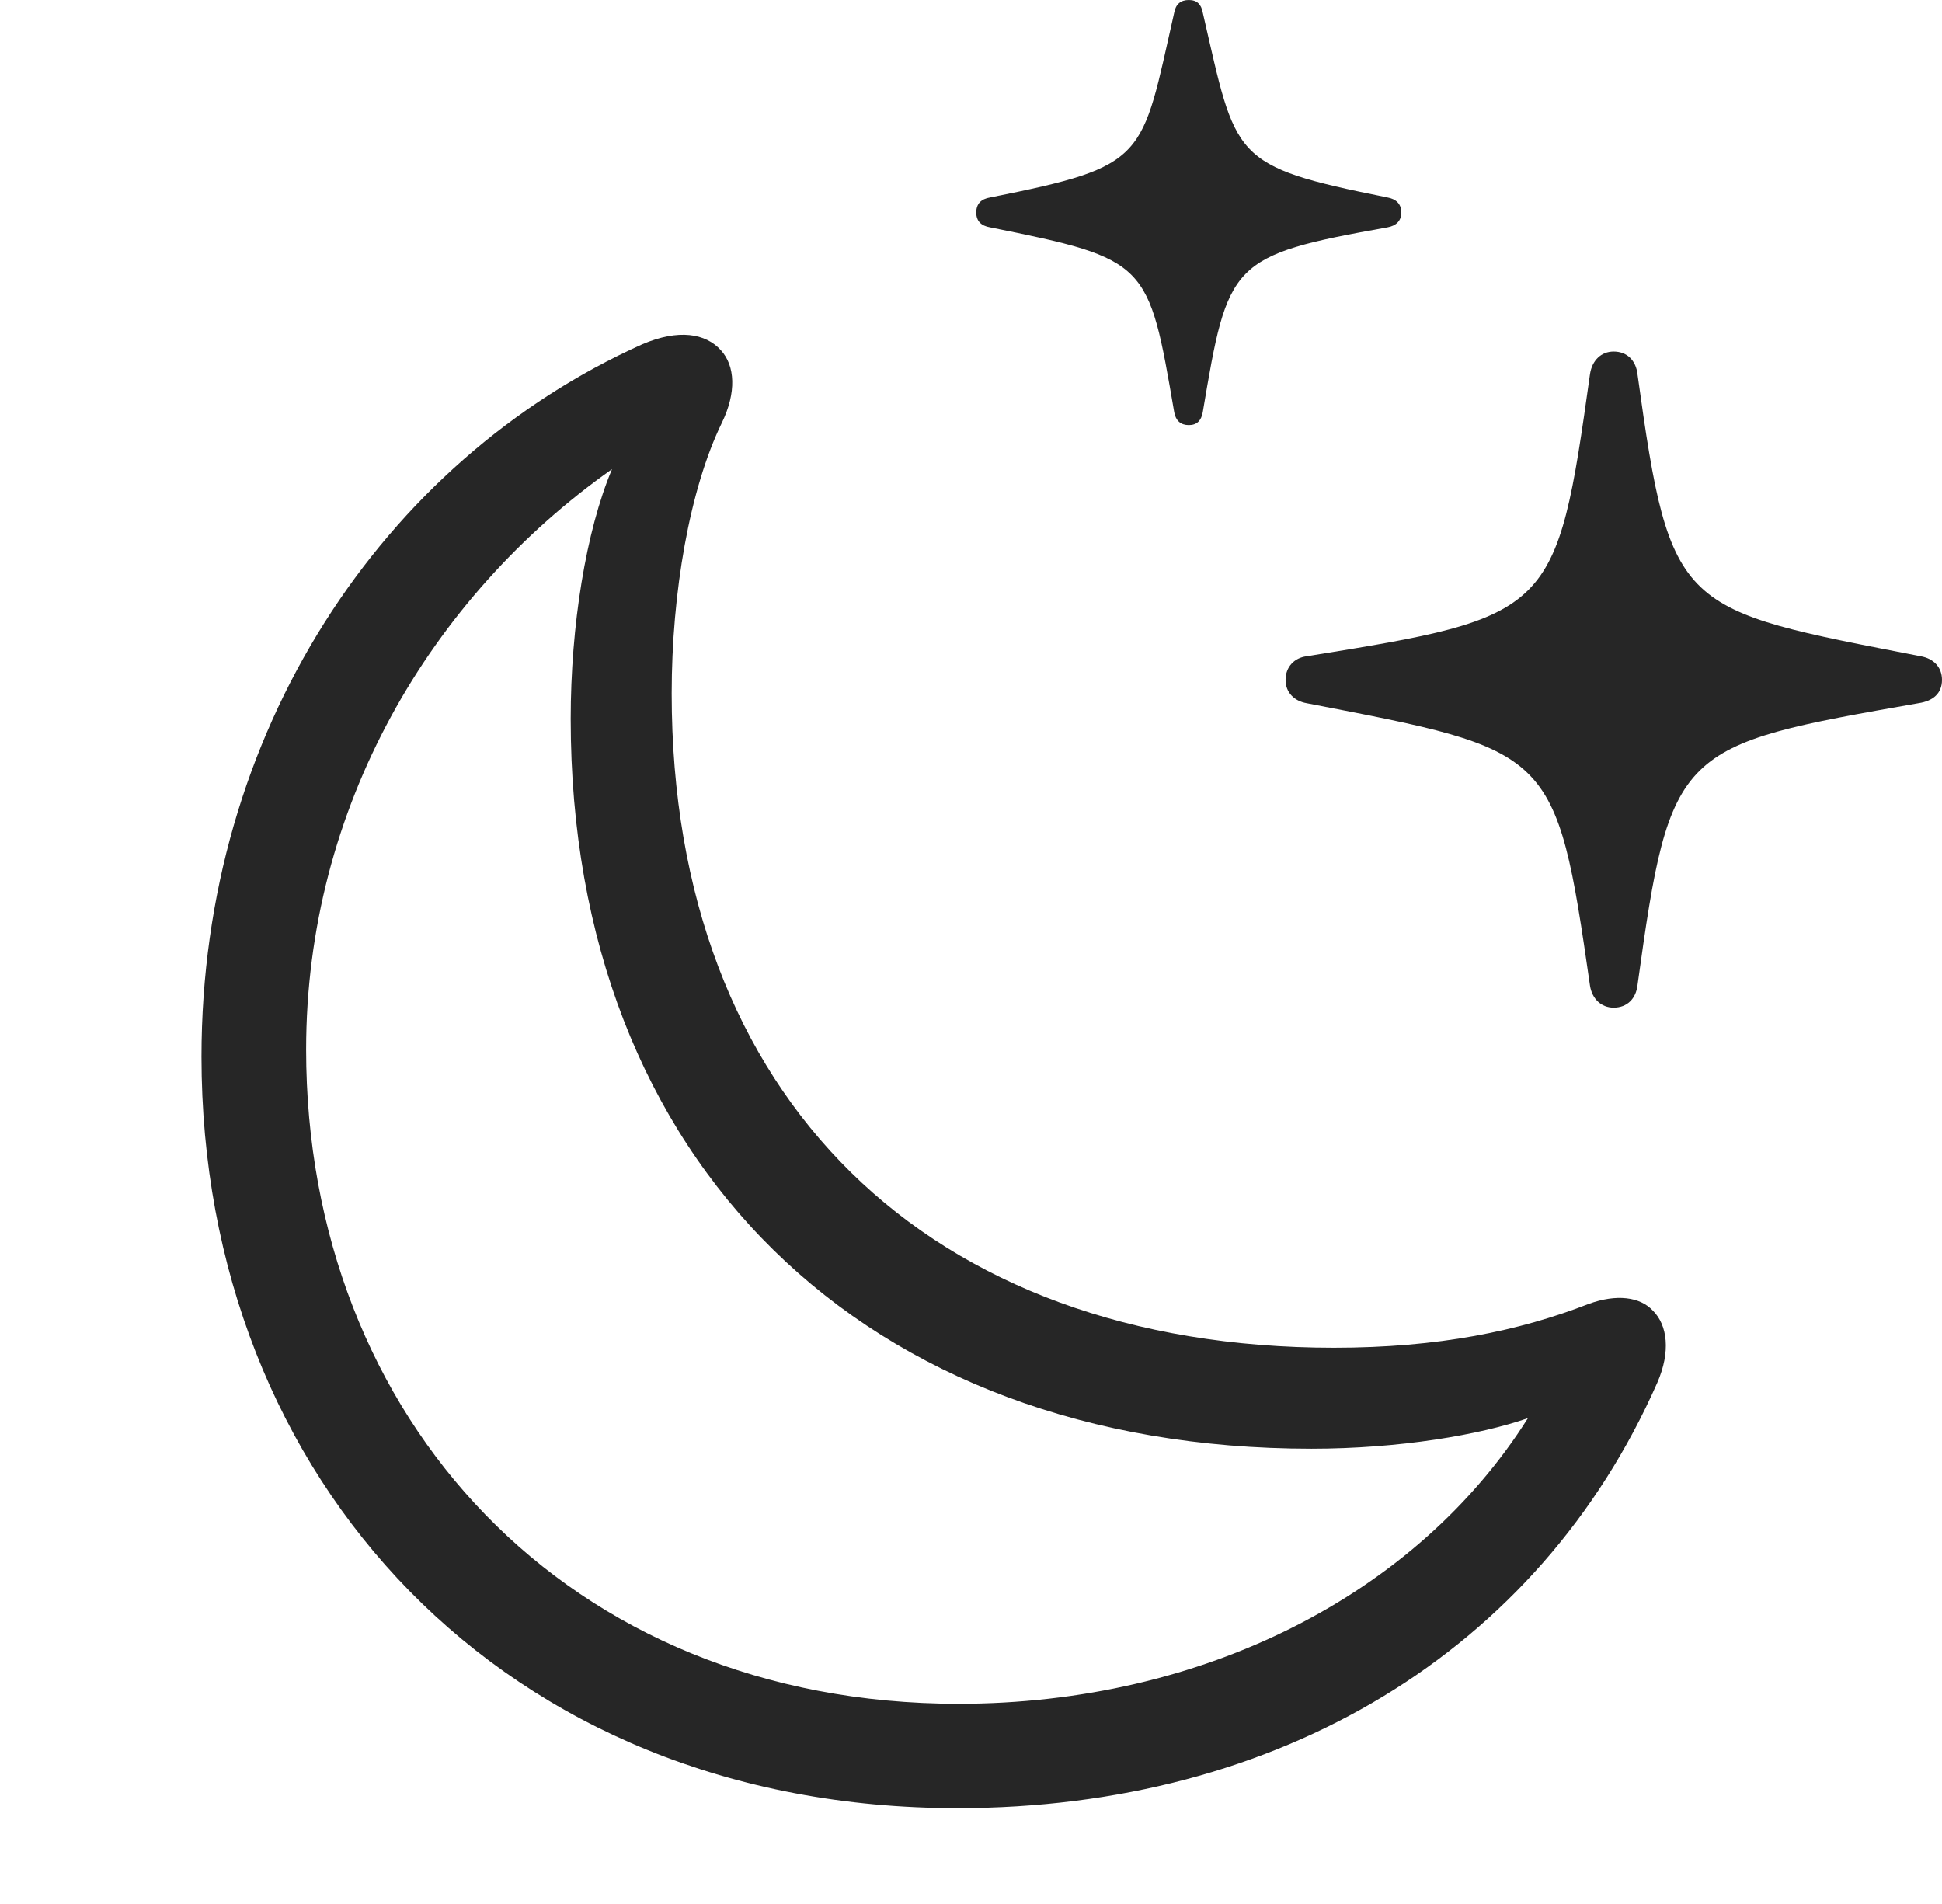 <?xml version="1.0" encoding="UTF-8"?>
<!--Generator: Apple Native CoreSVG 232.5-->
<!DOCTYPE svg
PUBLIC "-//W3C//DTD SVG 1.1//EN"
       "http://www.w3.org/Graphics/SVG/1.1/DTD/svg11.dtd">
<svg version="1.1" xmlns="http://www.w3.org/2000/svg" xmlns:xlink="http://www.w3.org/1999/xlink" width="106.618" height="104.513">
 <g>
  <rect height="104.513" opacity="0" width="106.618" x="0" y="0"/>
  <path d="M88.591 55.319C89.322 55.319 89.82 54.836 89.903 54.071C91.711 40.988 92.058 40.934 105.336 38.604C106.119 38.488 106.618 38.072 106.618 37.326C106.618 36.595 106.119 36.145 105.456 36.029C92.156 33.429 91.711 33.66 89.903 20.562C89.82 19.782 89.322 19.299 88.591 19.299C87.909 19.299 87.41 19.782 87.294 20.528C85.452 33.715 85.251 33.852 71.726 36.029C71.078 36.111 70.579 36.595 70.579 37.326C70.579 38.038 71.078 38.488 71.726 38.604C85.251 41.222 85.418 41.071 87.294 54.123C87.41 54.836 87.909 55.319 88.591 55.319ZM65.266 23.337C65.716 23.337 65.948 23.086 66.031 22.64C67.423 14.379 67.511 14.033 76.173 12.482C76.635 12.399 76.935 12.133 76.935 11.668C76.935 11.188 76.635 10.922 76.173 10.84C67.541 9.101 67.894 8.754 66.031 0.682C65.948 0.236 65.716 0 65.266 0C64.816 0 64.55 0.236 64.468 0.682C62.638 8.754 63.067 9.101 54.359 10.84C53.864 10.922 53.598 11.188 53.598 11.668C53.598 12.133 53.864 12.399 54.359 12.482C63.067 14.236 63.045 14.379 64.468 22.64C64.55 23.086 64.816 23.337 65.266 23.337Z" fill="#000000" fill-opacity="0.85"/>
  <path d="M52.557 99.267C70.201 99.267 84.476 90.676 90.989 75.904C91.731 74.201 91.544 72.753 90.753 71.961C90.044 71.189 88.742 71.027 87.215 71.586C83.413 73.066 78.985 73.99 73.233 73.99C50.995 73.99 36.876 60.288 36.876 38.069C36.876 32.539 37.862 26.843 39.633 23.207C40.44 21.544 40.361 20.078 39.573 19.222C38.736 18.299 37.257 18.048 35.269 18.897C20.99 25.303 11.062 40.235 11.062 58.009C11.062 81.228 27.683 99.267 52.557 99.267ZM52.624 93.537C31.128 93.537 16.807 77.836 16.807 57.62C16.807 44.32 23.64 32.78 33.6 25.756C32.167 29.16 31.332 34.357 31.332 39.469C31.332 63.829 47.495 79.533 71.999 79.533C76.829 79.533 81.287 78.766 83.886 77.855C77.782 87.528 66.061 93.537 52.624 93.537Z" fill="#000000" fill-opacity="0.85"/>
 </g>
</svg>
